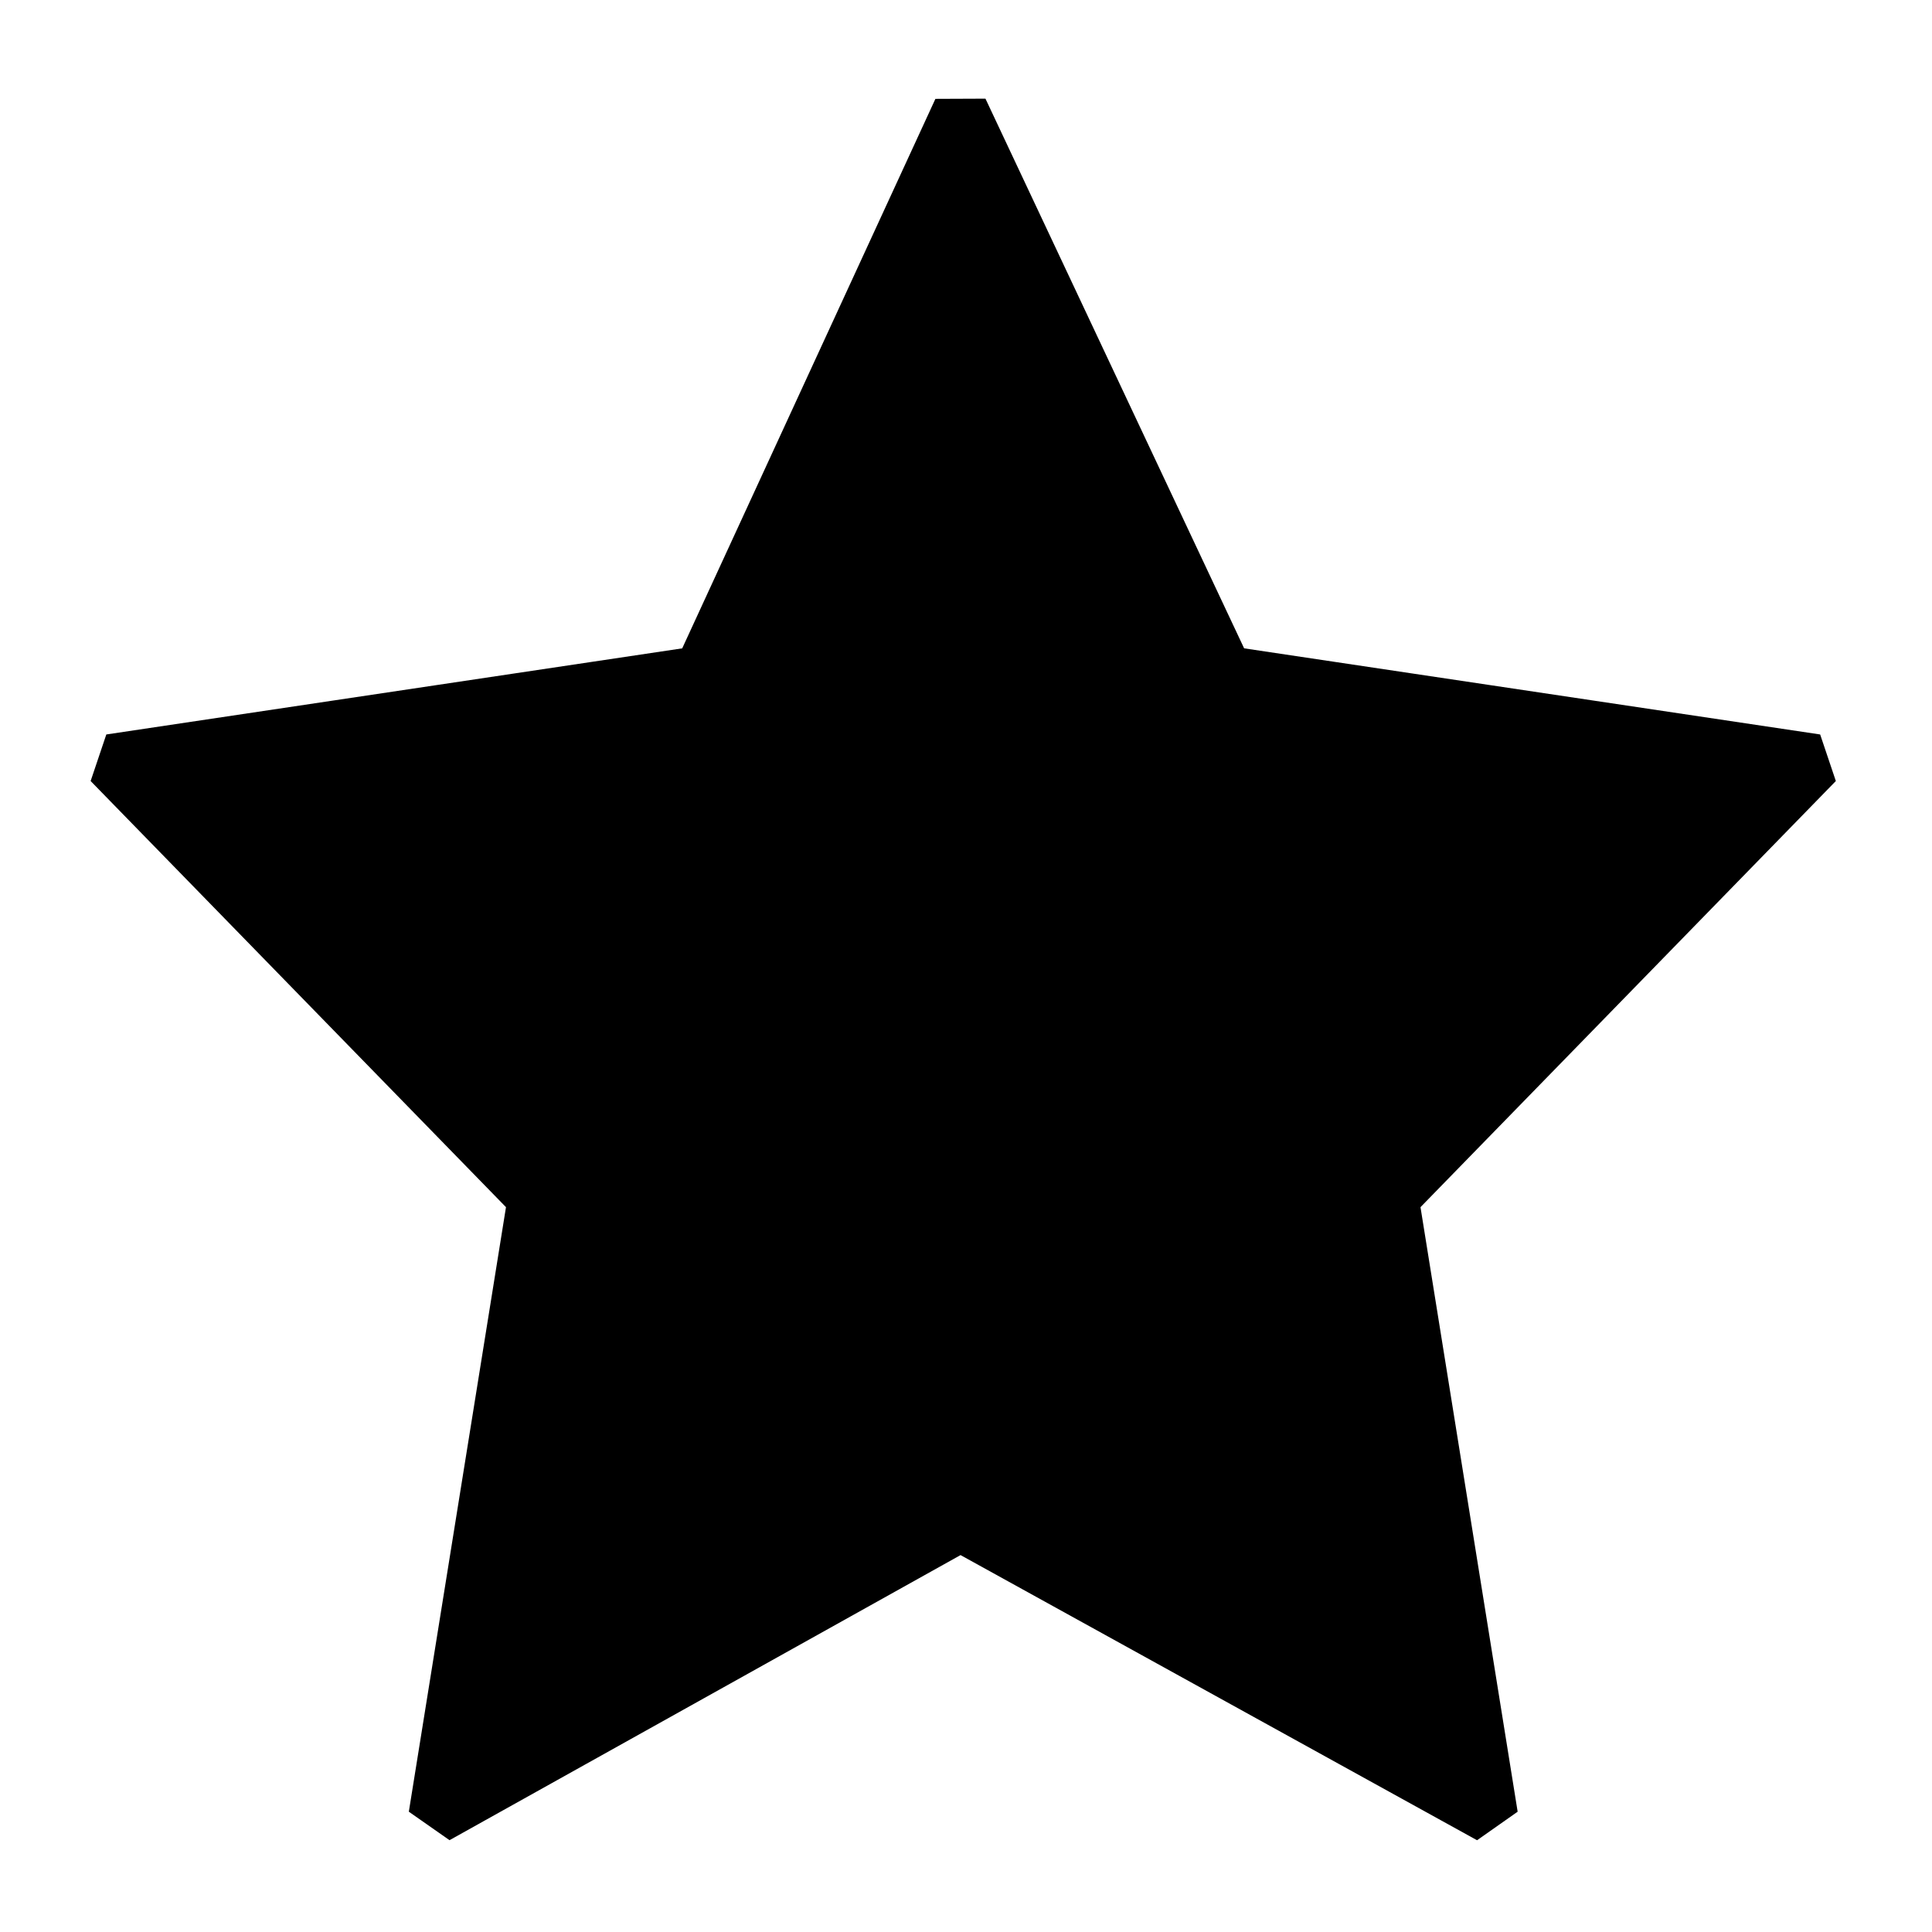 <?xml version="1.0" encoding="UTF-8" standalone="no"?><svg xmlns="http://www.w3.org/2000/svg" xmlns:xlink="http://www.w3.org/1999/xlink" clip-rule="evenodd" stroke-miterlimit="10" viewBox="0 0 35 35"><desc>SVG generated by Keynote</desc><defs></defs><g transform="matrix(1.00, 0.00, -0.00, -1.00, 0.0, 35.0)"><path d="M 17.4 33.0 L 22.2 22.8 L 32.8 21.2 L 25.1 13.3 L 26.9 2.1 L 17.4 7.4 L 7.9 2.1 L 9.7 13.3 L 2.0 21.2 L 12.6 22.8 Z M 17.4 33.0 " fill="#000000"></path><path d="M 16.2 0.0 L 21.0 10.2 L 31.7 11.8 L 24.0 19.7 L 25.8 30.9 L 16.2 25.6 L 6.7 30.9 L 8.5 19.7 L 0.8 11.8 L 11.5 10.2 Z M 16.2 0.0 " fill="none" stroke="#000000" stroke-width="1.00" stroke-linejoin="bevel" transform="matrix(1.00, 0.00, 0.00, -1.00, 1.2, 33.0)"></path></g></svg>